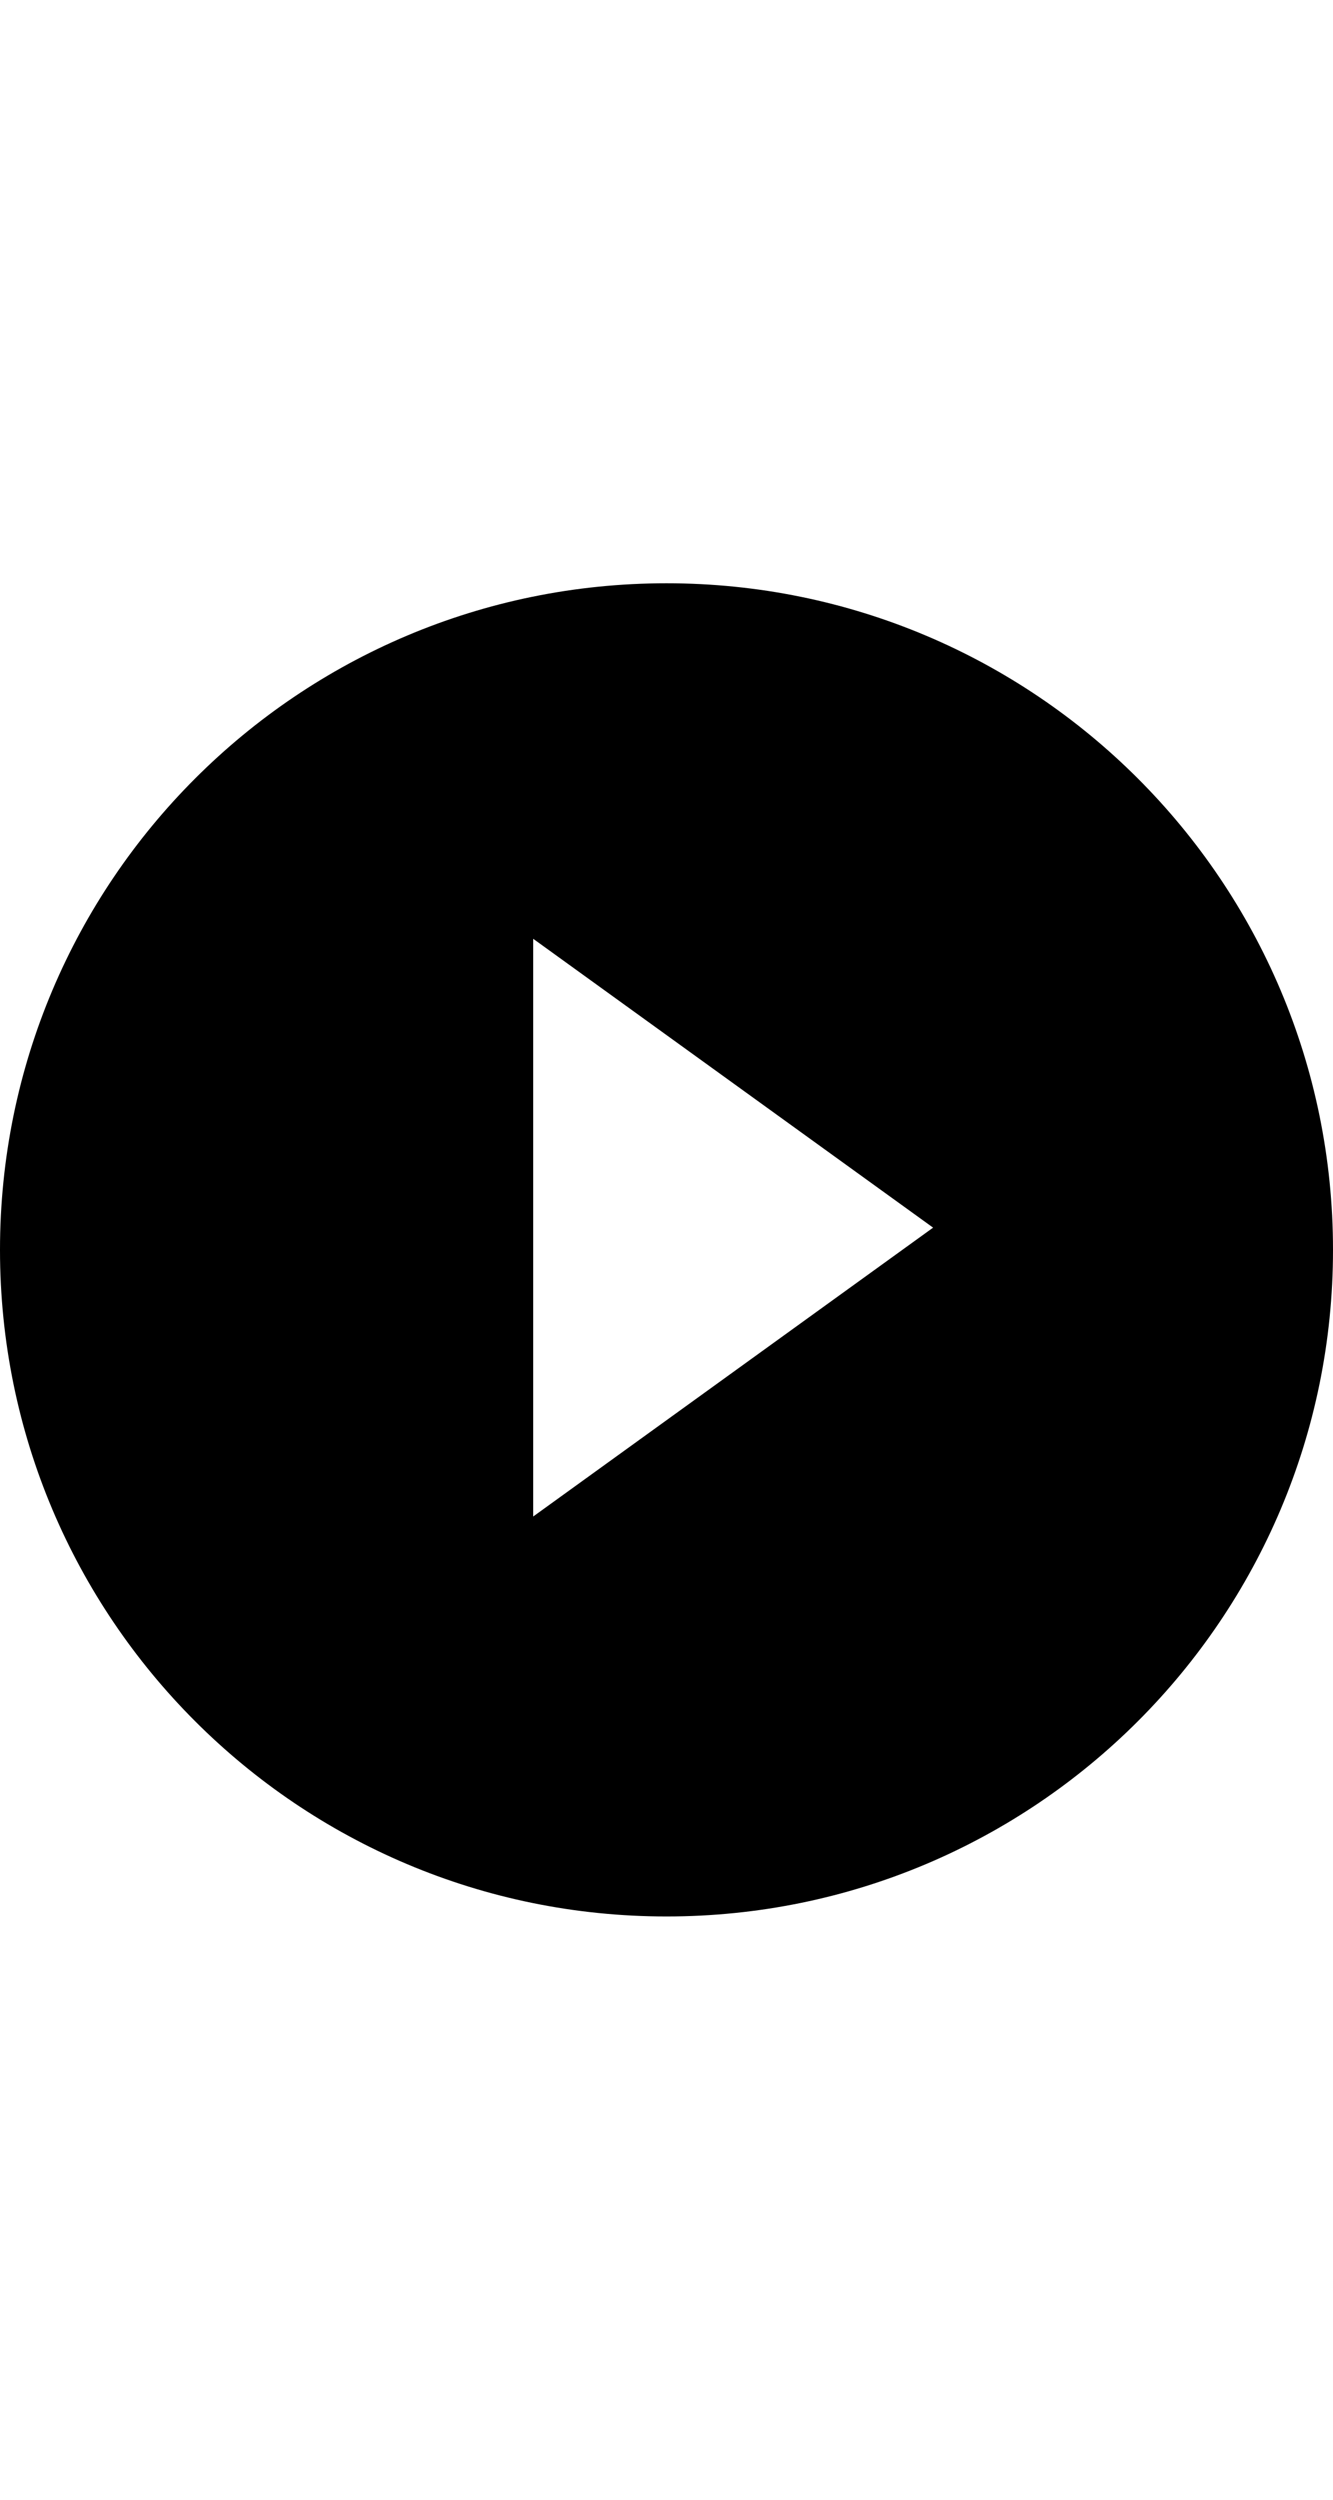 <svg xmlns="http://www.w3.org/2000/svg" viewBox="0 0 30 30" fill="currentColor" stroke="none" width="1em"><path d="M15 0C6.713 0 0 6.713 0 15c0 8.288 6.713 15 15 15 8.288 0 15-6.712 15-15 0-8.287-6.712-15-15-15Zm-3 21V8l9 6.5-9 6.5Z"/></svg>